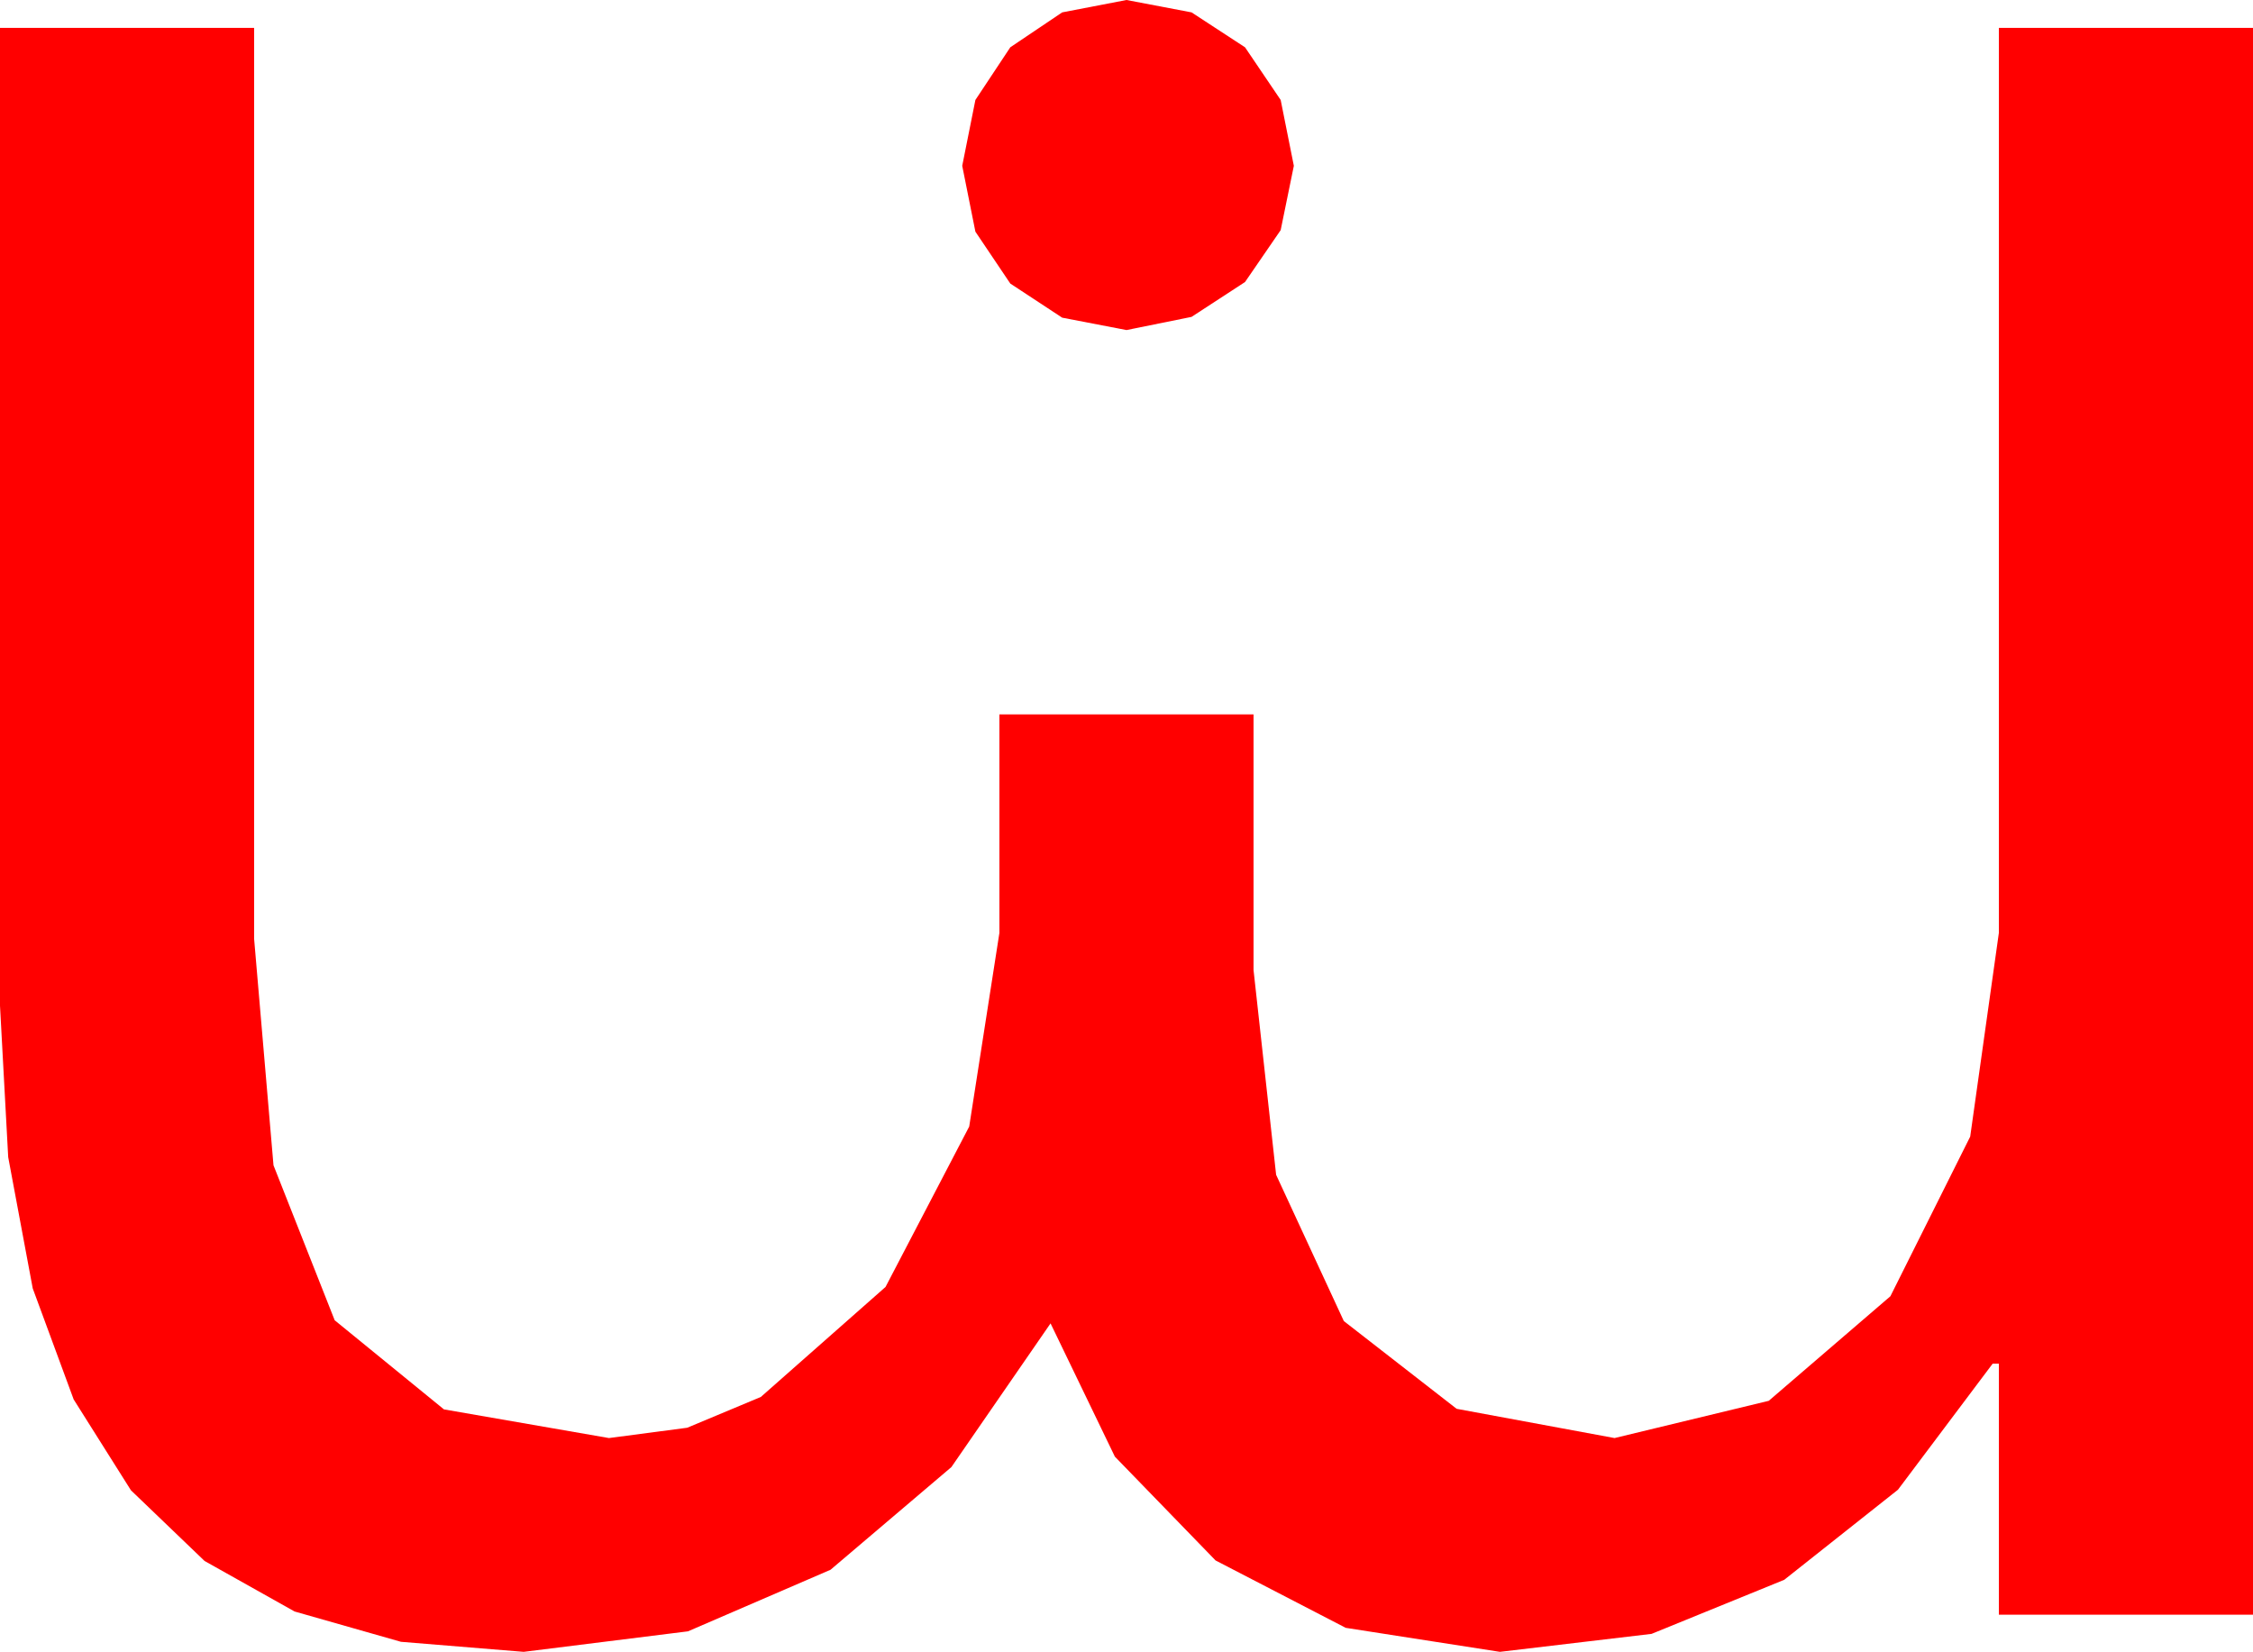 <?xml version="1.0" encoding="utf-8"?>
<!DOCTYPE svg PUBLIC "-//W3C//DTD SVG 1.1//EN" "http://www.w3.org/Graphics/SVG/1.1/DTD/svg11.dtd">
<svg width="42.598" height="31.23" xmlns="http://www.w3.org/2000/svg" xmlns:xlink="http://www.w3.org/1999/xlink" xmlns:xml="http://www.w3.org/XML/1998/namespace" version="1.1">
  <g>
    <g>
      <path style="fill:#FF0000;fill-opacity:1" d="M0,0.527L4.805,0.527 4.805,17.754 5.171,22.031 6.328,24.961 8.394,26.646 11.514,27.188 12.993,26.993 14.385,26.411 16.743,24.331 18.325,21.299 18.896,17.637 18.896,13.506 23.701,13.506 23.701,18.34 24.128,22.211 25.408,24.976 27.541,26.635 30.527,27.188 33.442,26.484 35.742,24.507 37.251,21.489 37.793,17.637 37.793,0.527 42.598,0.527 42.598,30.527 37.793,30.527 37.793,25.781 37.676,25.781 35.885,28.165 33.735,29.868 31.227,30.89 28.359,31.23 25.444,30.776 22.983,29.502 21.079,27.539 19.863,25.02 17.988,27.737 15.703,29.678 13.008,30.842 9.902,31.23 7.581,31.04 5.57,30.467 3.868,29.512 2.476,28.176 1.393,26.458 0.619,24.359 0.155,21.877 0,19.014 0,0.527z M21.299,0L22.529,0.234 23.54,0.894 24.214,1.89 24.463,3.135 24.214,4.351 23.54,5.332 22.529,5.991 21.299,6.24 20.083,6.006 19.102,5.361 18.442,4.38 18.193,3.135 18.442,1.89 19.102,0.894 20.083,0.234 21.299,0z" />
    </g>
  </g>
</svg>